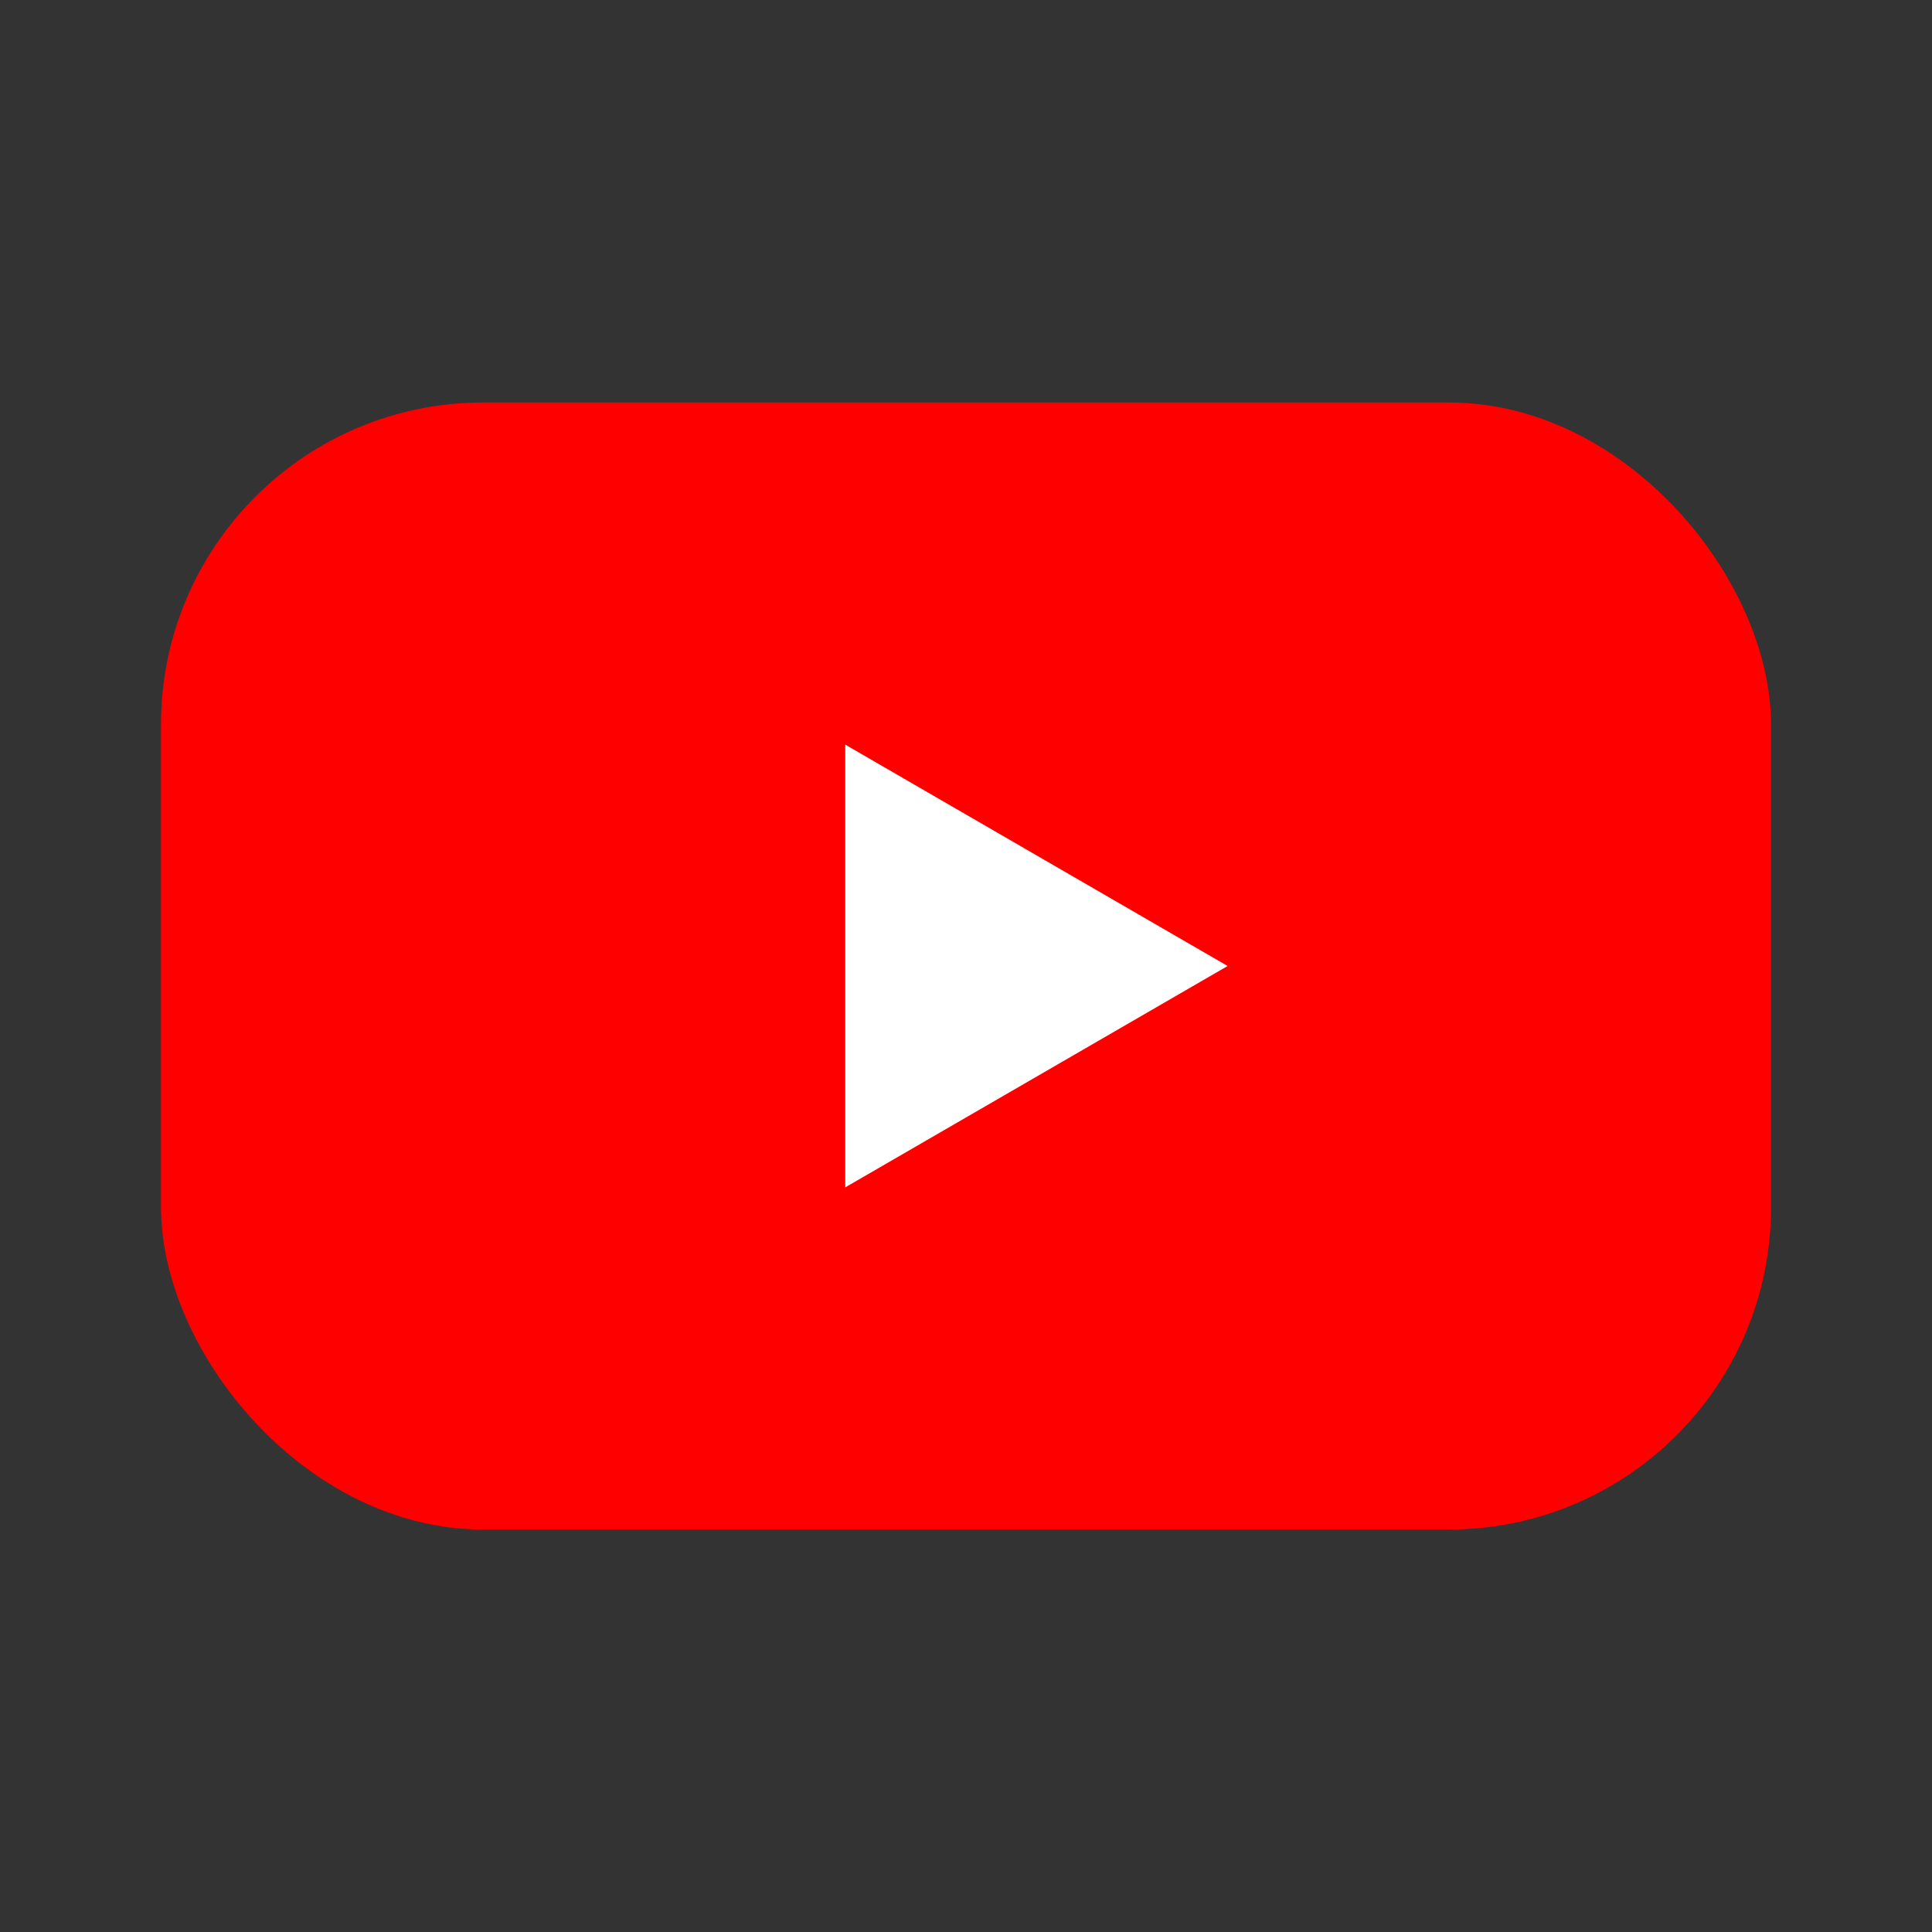 <?xml version="1.0" encoding="UTF-8"?>
<svg xmlns="http://www.w3.org/2000/svg" width="24" height="24" viewBox="0 0 24 24" role="img" aria-hidden="true">
  <rect x="0" y="0" width="24" height="24" fill="#333333" stroke="none"/>
  <rect x="2" y="5" width="20" height="14" rx="4" fill="#FF0000"/>
  <path d="M10.5 9.25v5.5L15.25 12l-4.75-2.75Z" fill="#FFFFFF"/>
</svg>
